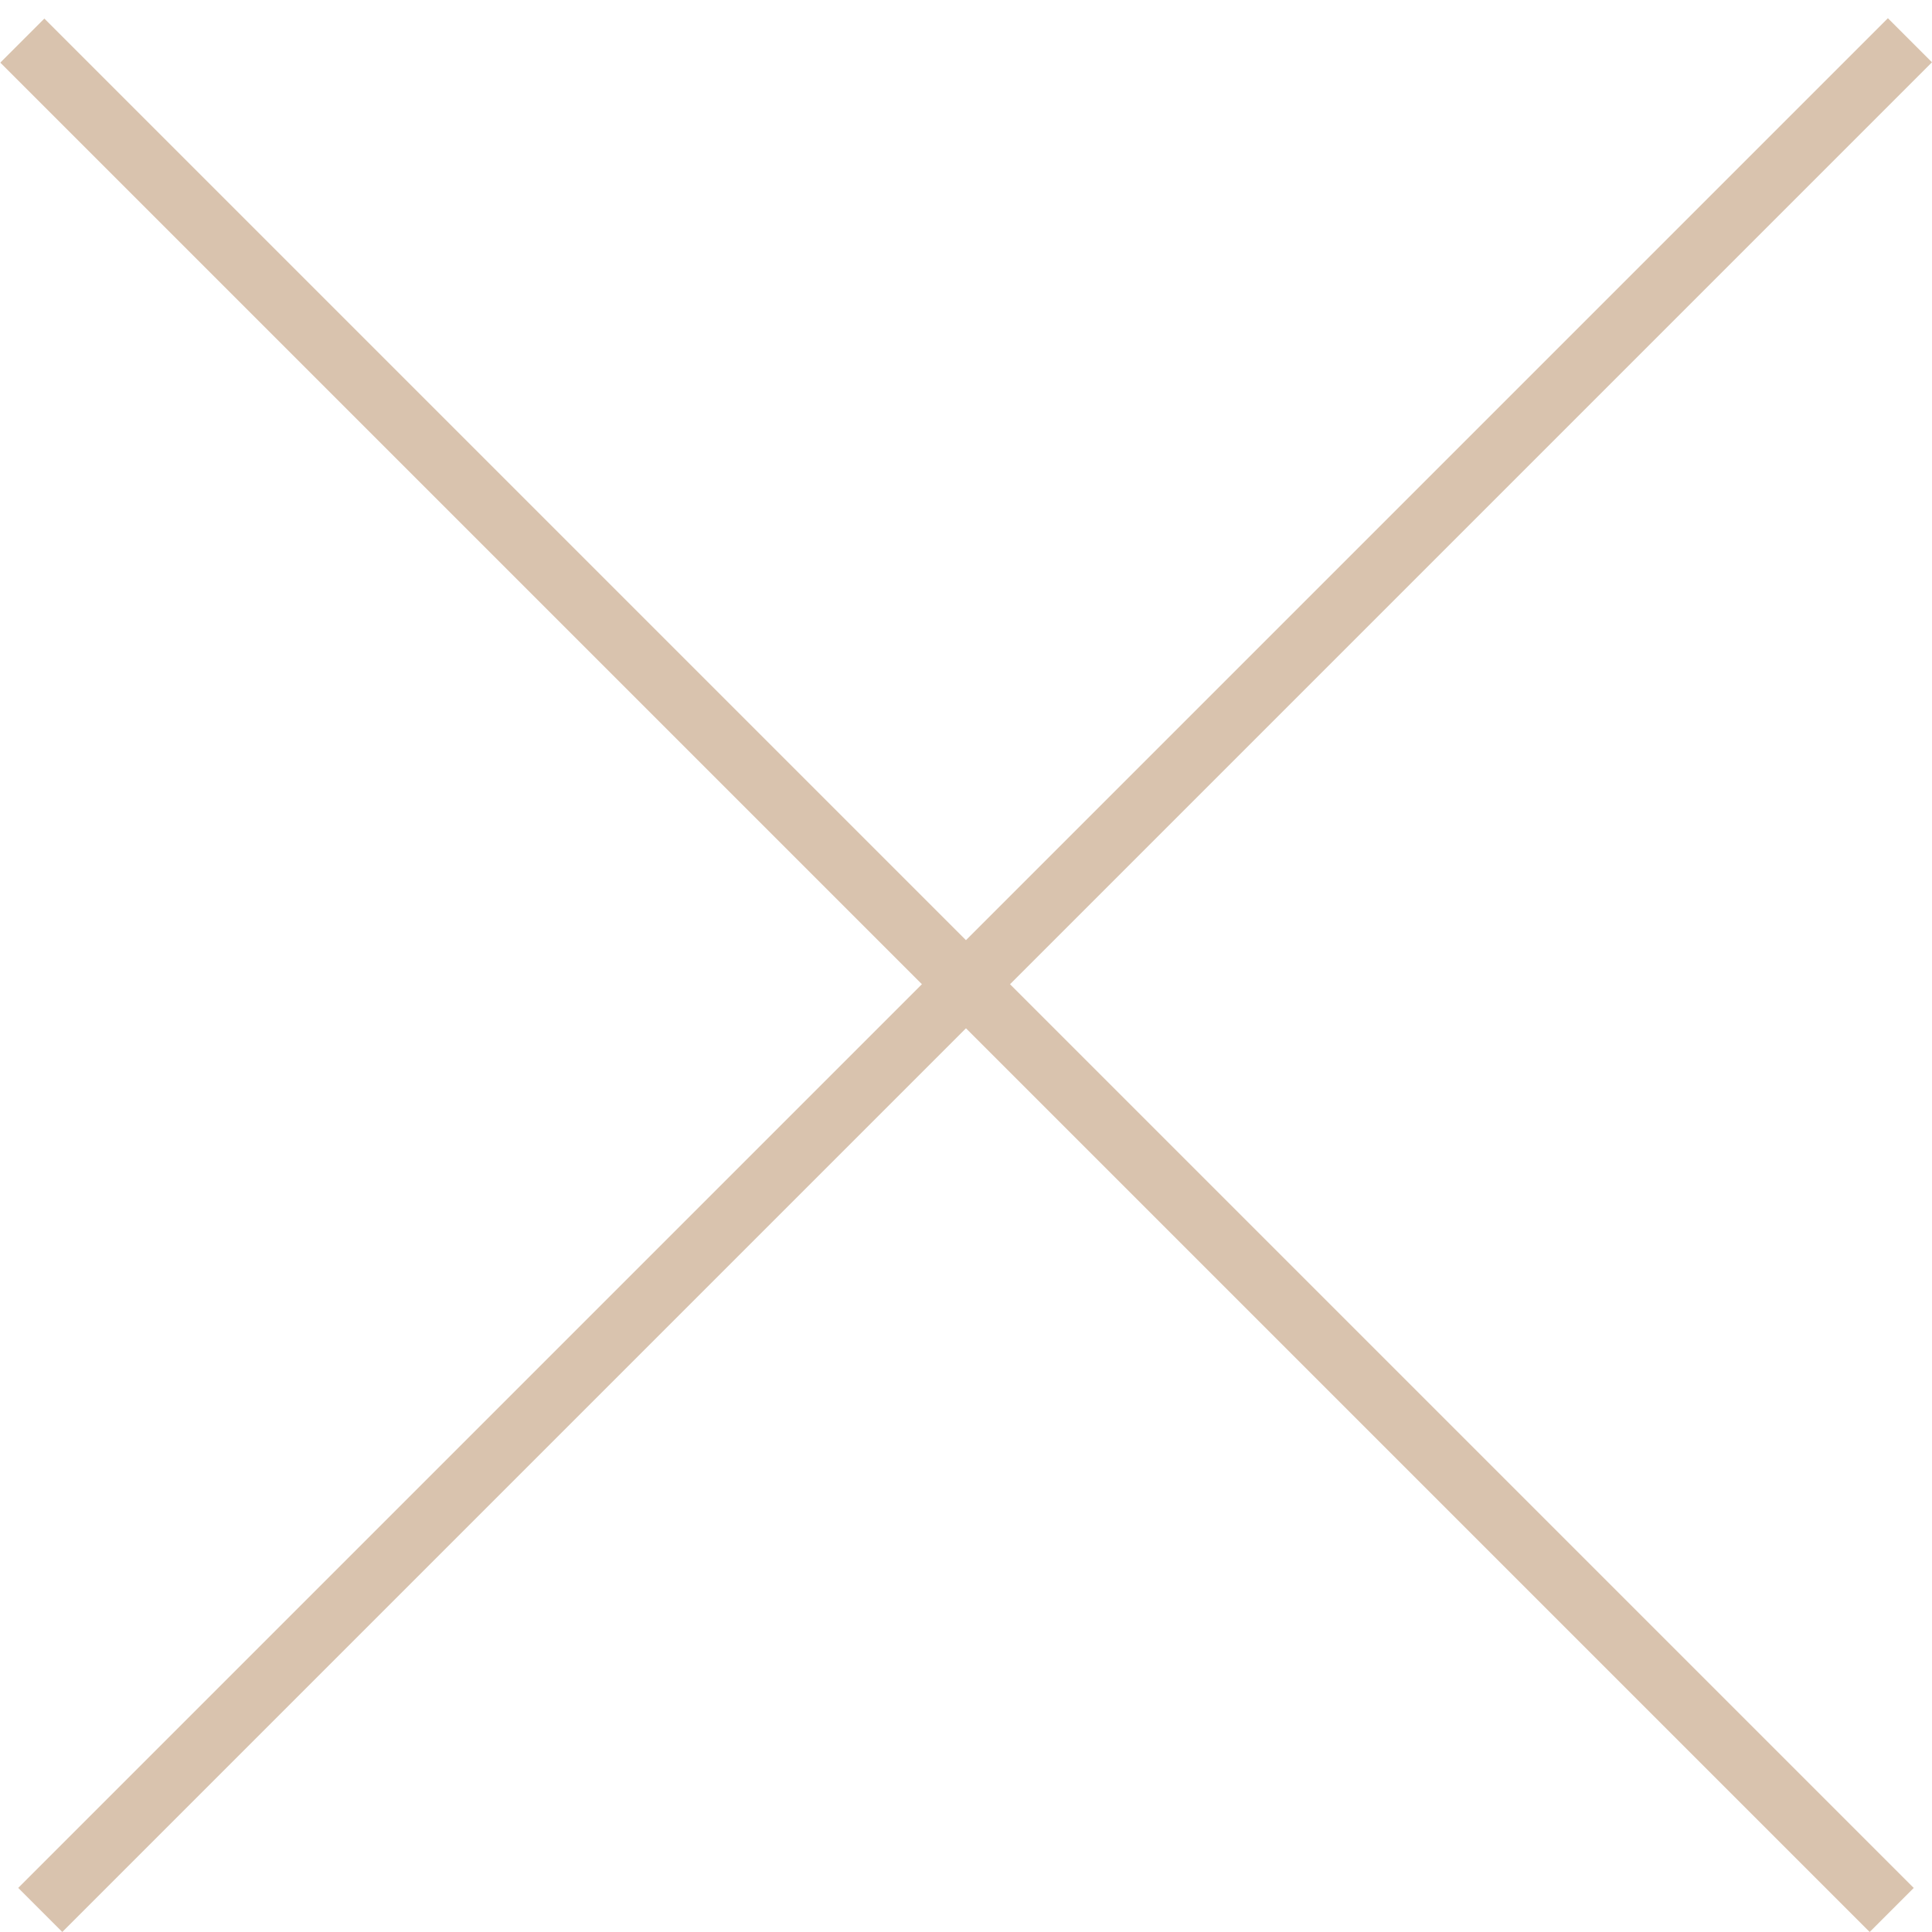 <svg width="31" height="31" viewBox="0 0 31 31" fill="none" xmlns="http://www.w3.org/2000/svg">
<line x1="0.646" y1="30.646" x2="30.646" y2="0.646" stroke="#D9C3AE"/>
<line y1="-0.5" x2="42.426" y2="-0.5" transform="matrix(-0.707 -0.707 -0.707 0.707 30 31)" stroke="#D9C3AE"/>
</svg>
